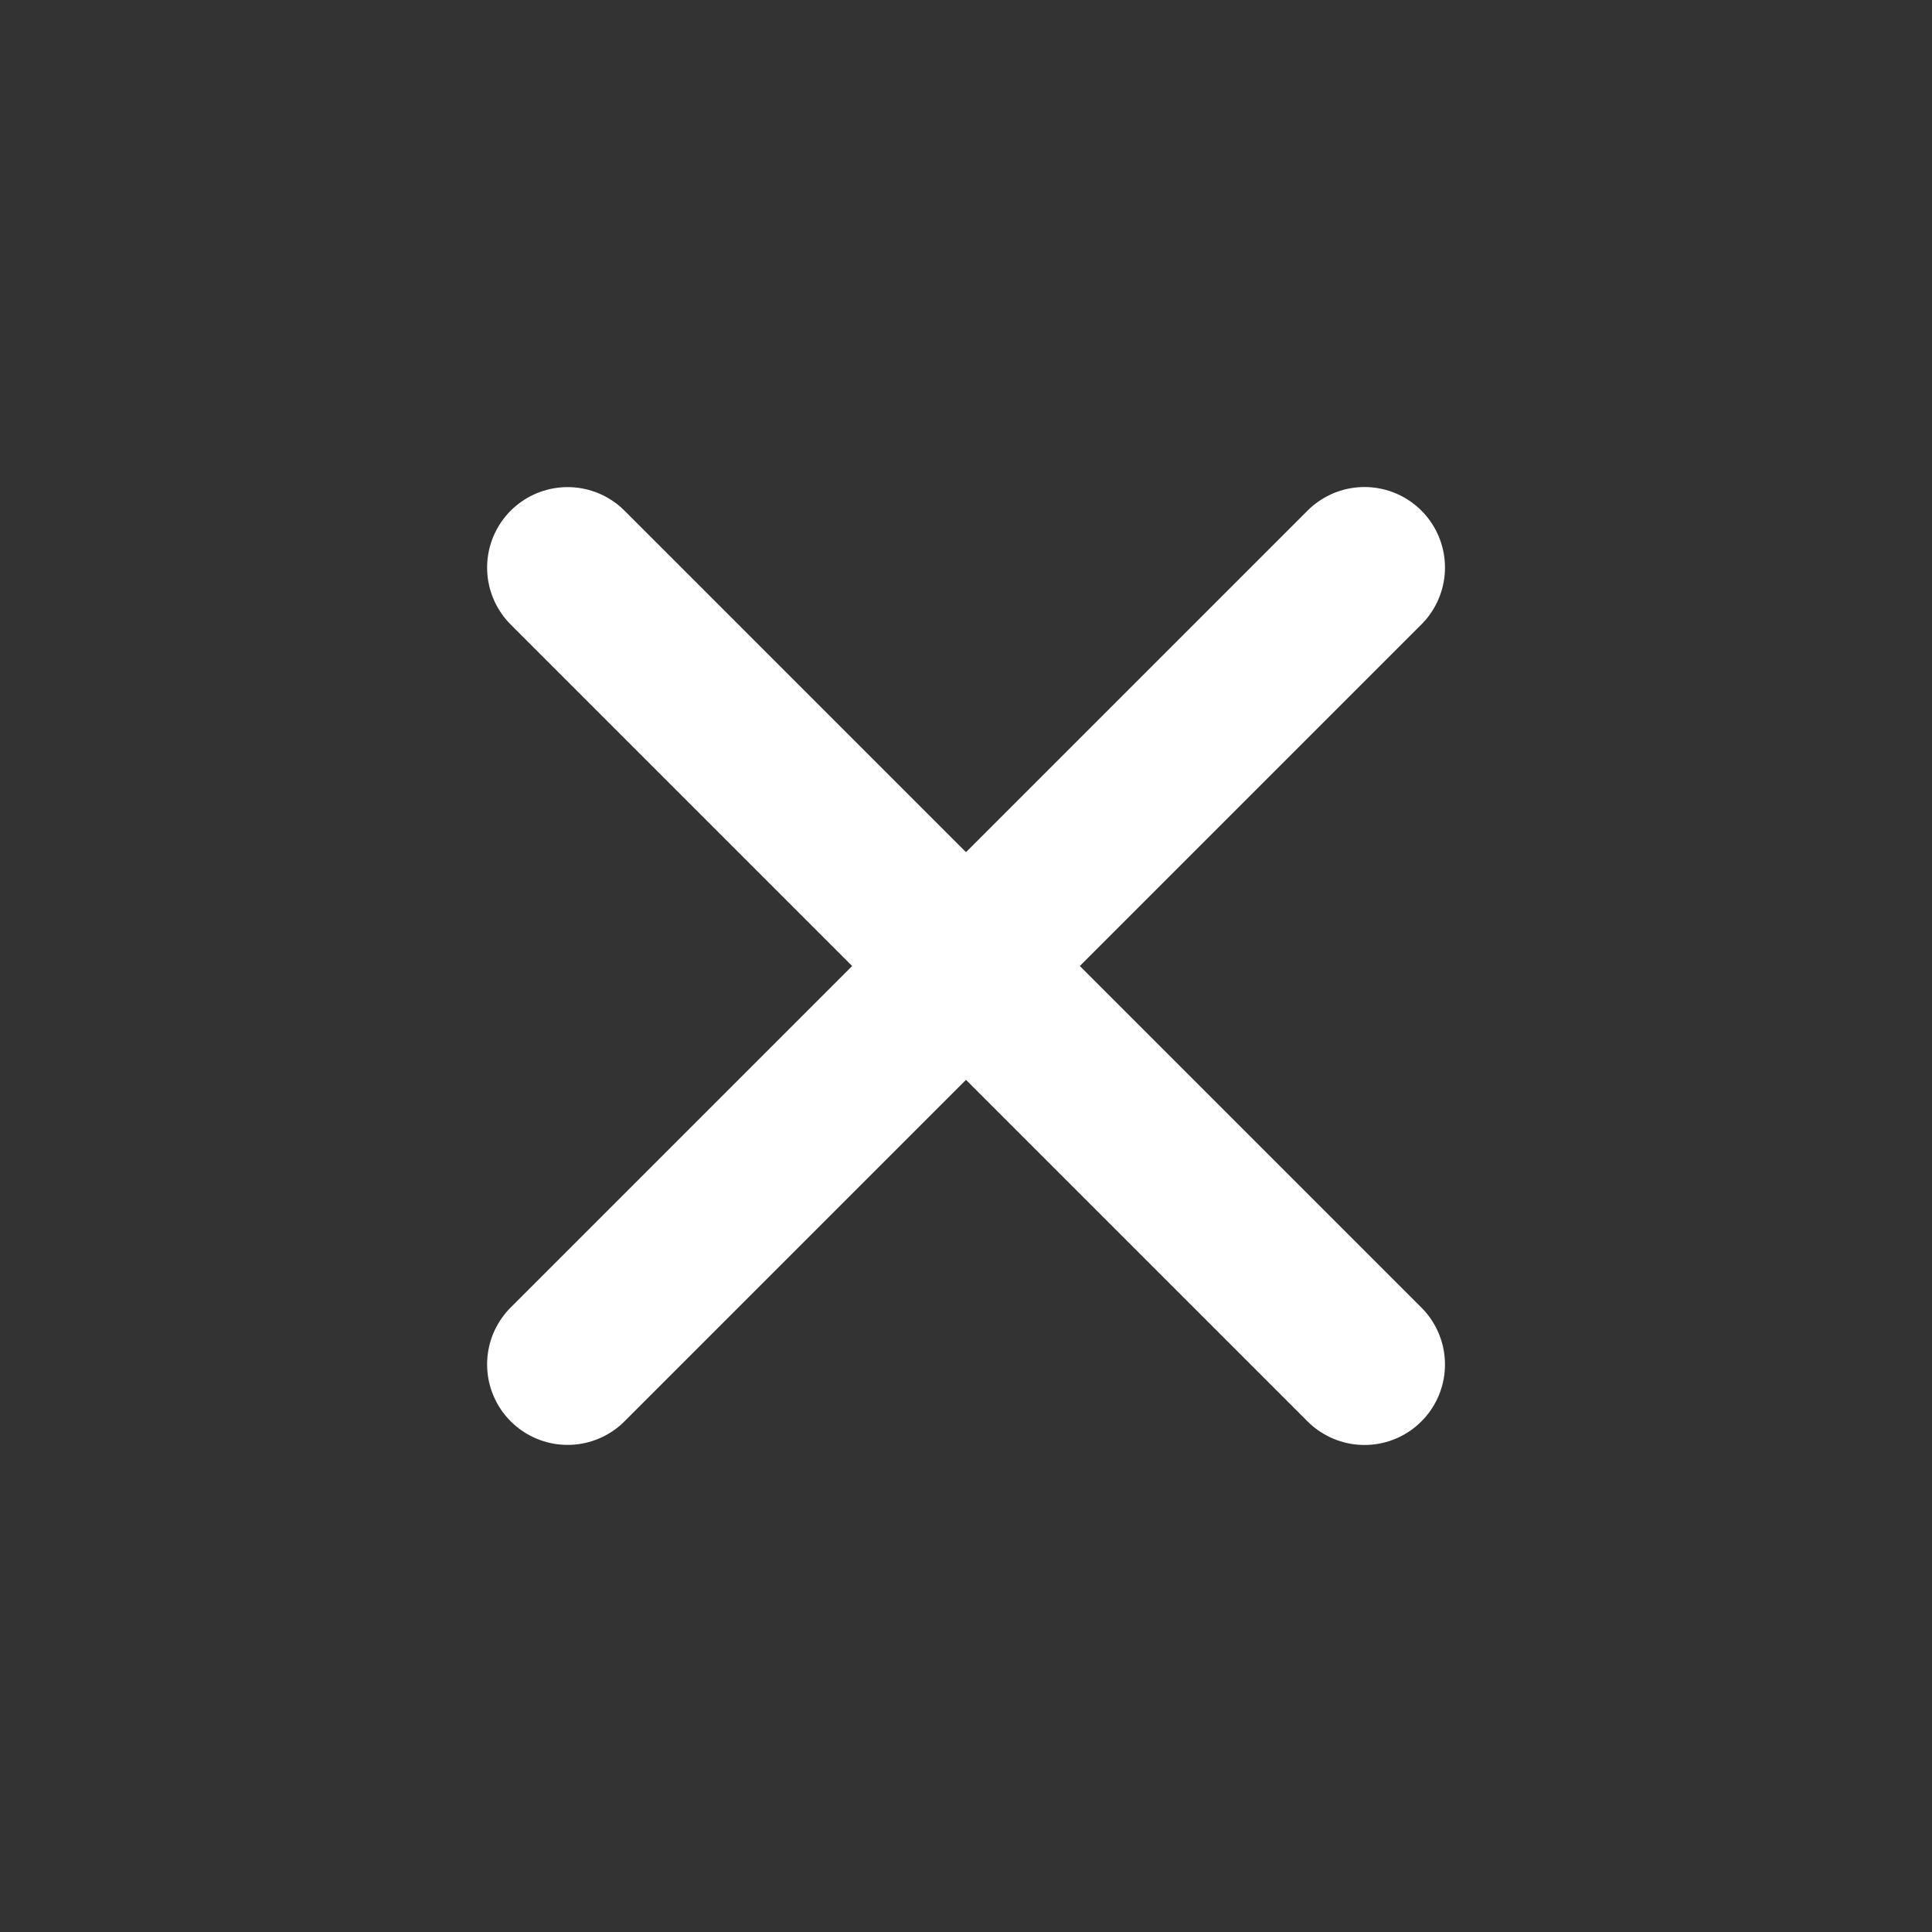<svg width="24" height="24" viewBox="0 0 24 24" fill="none" xmlns="http://www.w3.org/2000/svg">
<rect x="0" y="0" width="24" height="24" fill="#333333" stroke="none"/>
<path d="M7.051 16.949L16.95 7.05" stroke="white" stroke-width="2" stroke-linecap="round" stroke-linejoin="round"/>
<path d="M7.051 7.051L16.95 16.95" stroke="white" stroke-width="2" stroke-linecap="round" stroke-linejoin="round"/>
</svg>
